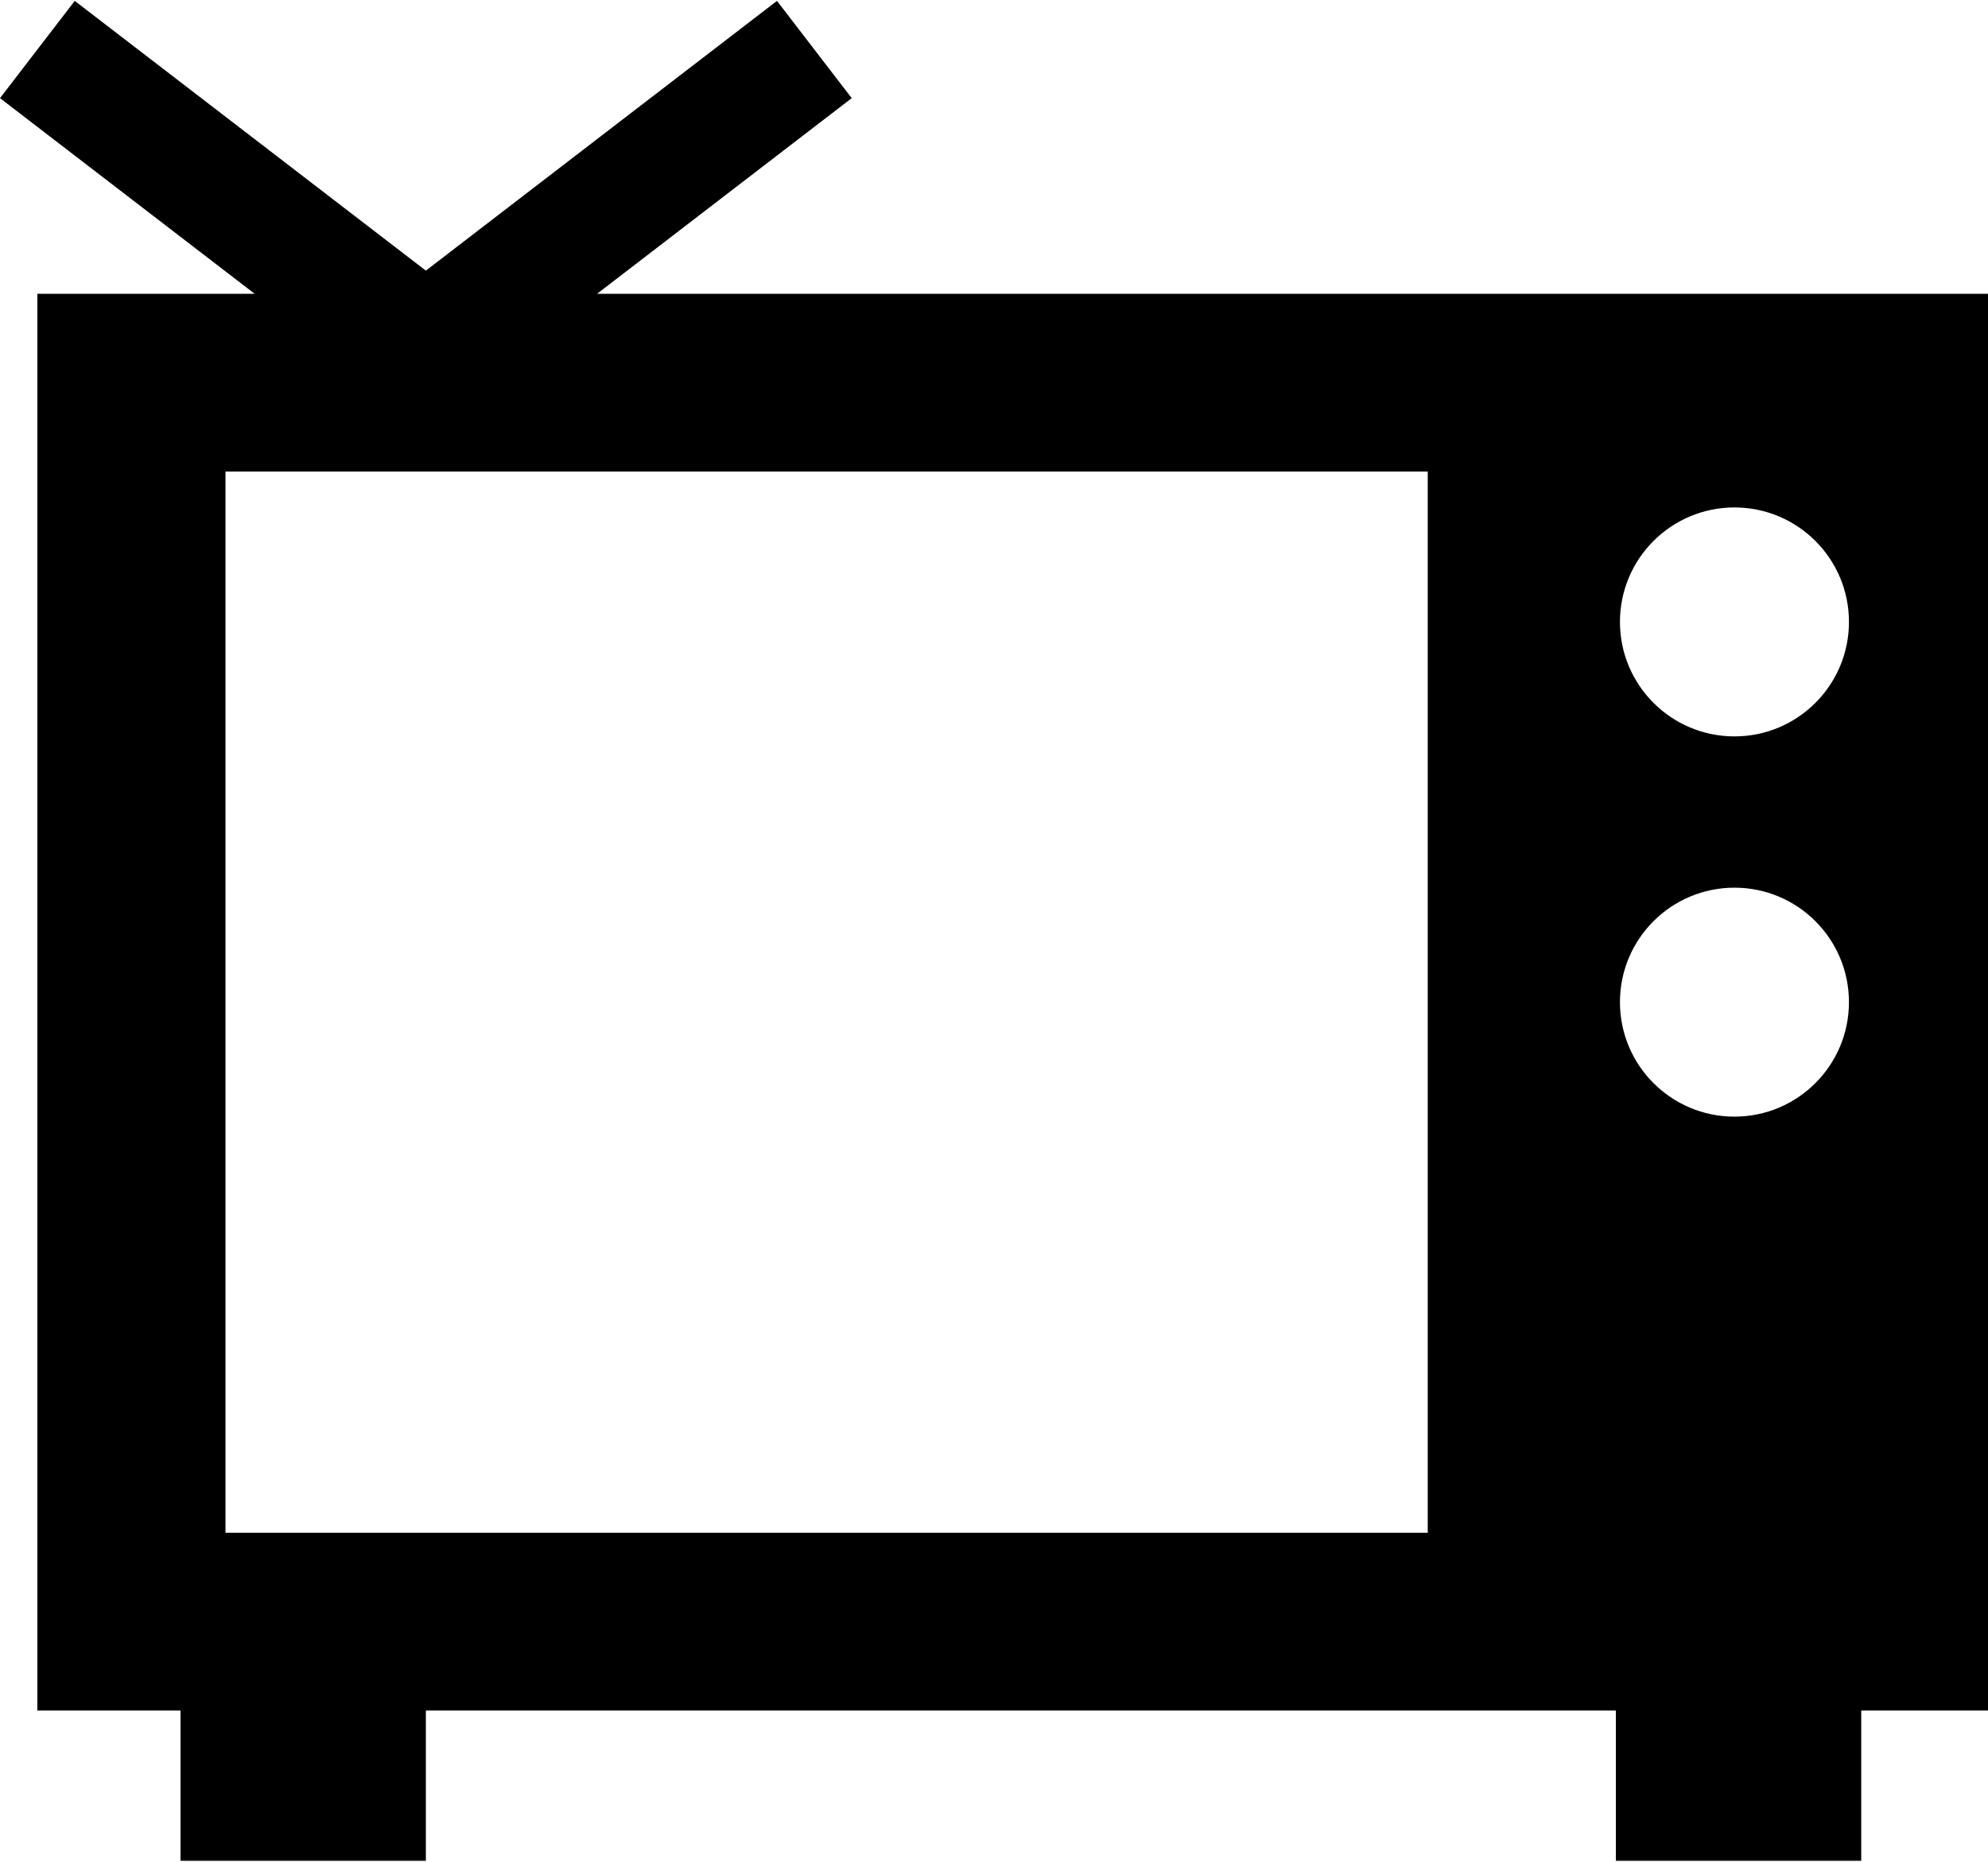 <svg width="1704" height="1596" viewBox="0 0 1704 1596" fill="none" xmlns="http://www.w3.org/2000/svg">
<path d="M730.049 84.142L665.977 0.753L365.023 232.019L64.073 0.756L0 84.142L211.458 246.627L218.293 251.885H32.031V1466.43H154.716V1471.69V1595.24H365.026V1471.69V1466.43H1385.03V1471.69V1595.24H1595.34V1471.69V1466.43H1704V251.885H511.749L518.584 246.627L730.049 84.142ZM1486.67 761.015C1540.88 761.015 1584.81 804.961 1584.81 859.157C1584.81 913.353 1540.87 957.302 1486.67 957.302C1432.47 957.302 1388.53 913.367 1388.53 859.157C1388.53 804.947 1432.48 761.015 1486.67 761.015ZM1388.53 533.175C1388.53 478.969 1432.48 435.034 1486.68 435.034C1540.88 435.034 1584.82 478.979 1584.82 533.175C1584.82 587.372 1540.88 631.317 1486.68 631.317C1432.48 631.317 1388.53 587.385 1388.53 533.175ZM1223.78 1314.04H193.266V404.288H1223.78V1314.04Z" fill="black"/>
</svg>
